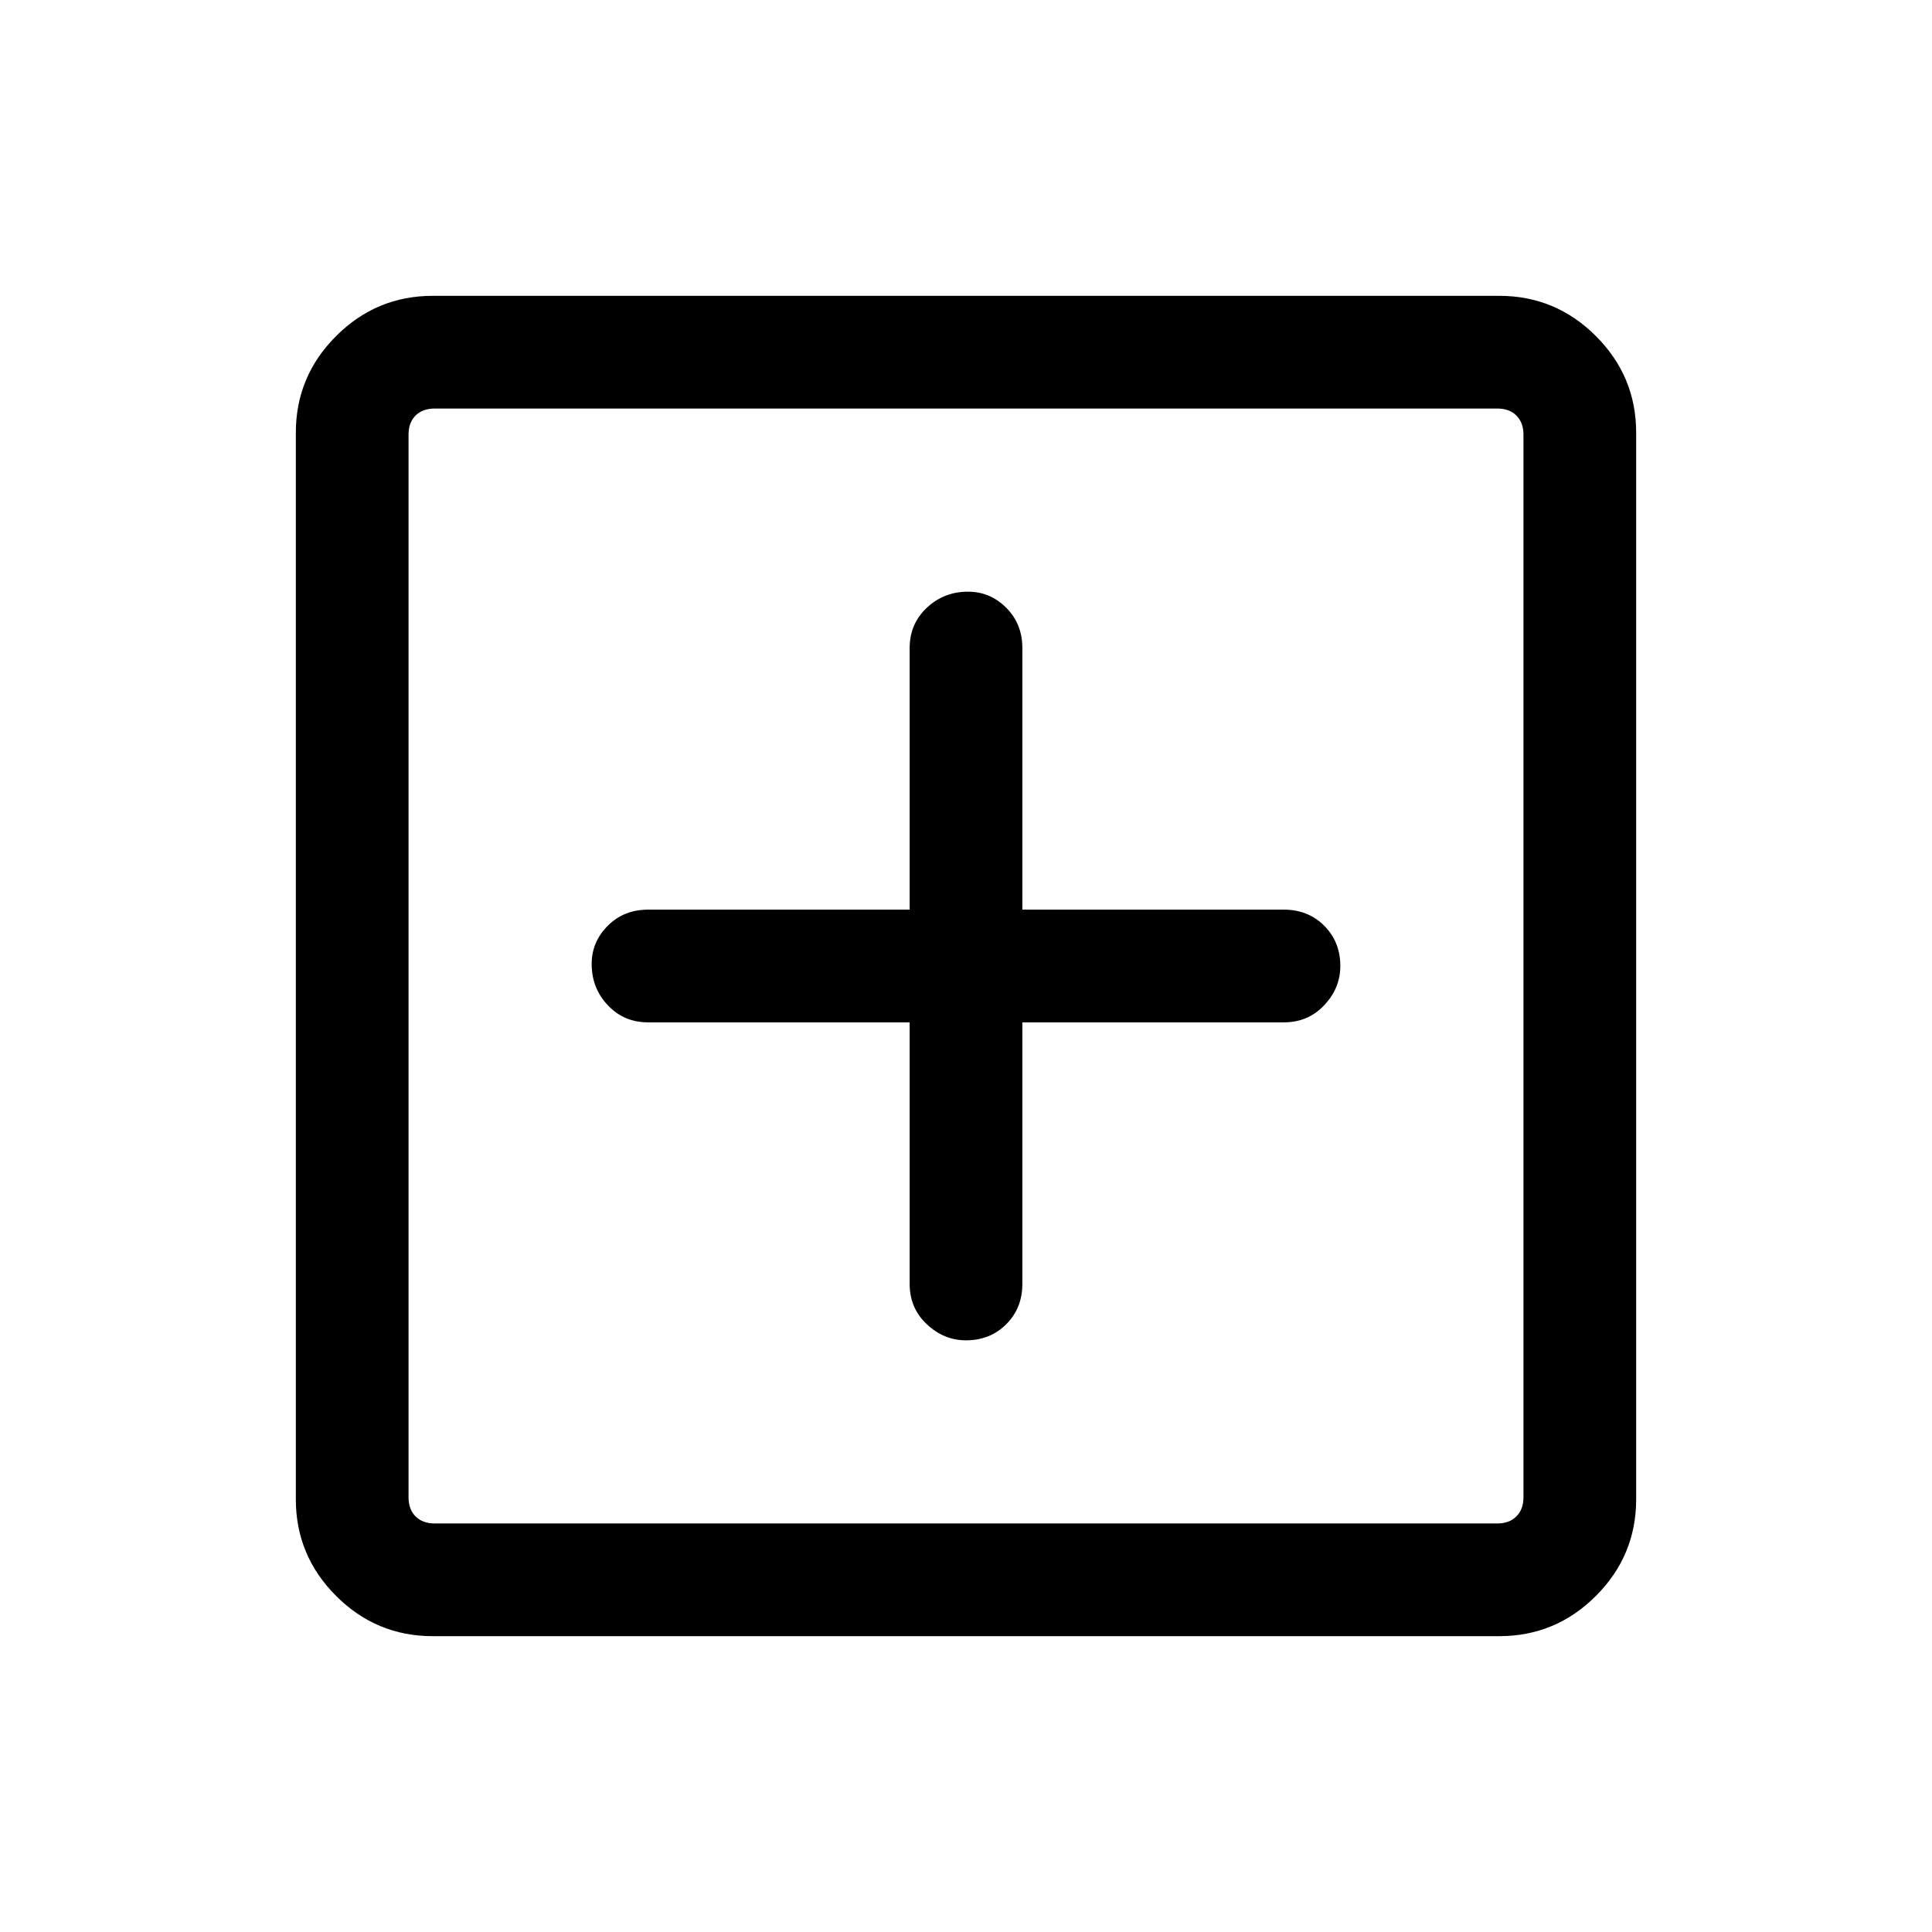 <svg xmlns="http://www.w3.org/2000/svg" height="24" width="24"><path d="M12 16.65q.3 0 .5-.2t.2-.5V12.7h3.25q.3 0 .5-.213.2-.212.2-.487 0-.3-.2-.5t-.5-.2H12.7V8.05q0-.3-.2-.5t-.475-.2q-.3 0-.512.2-.213.2-.213.5v3.25H8.05q-.3 0-.5.2t-.2.475q0 .3.2.512.2.213.5.213h3.25v3.25q0 .3.213.5.212.2.487.2Zm-6.625 3.675q-.7 0-1.2-.5t-.5-1.2V5.375q0-.7.5-1.2t1.2-.5h13.25q.7 0 1.2.5t.5 1.2v13.25q0 .7-.5 1.2t-1.2.5Zm.025-1.4h13.2q.15 0 .237-.088.088-.087.088-.237V5.4q0-.15-.088-.238-.087-.087-.237-.087H5.4q-.15 0-.238.087-.087.088-.087.238v13.2q0 .15.087.237.088.088.238.088Zm-.325 0V5.075 18.925Z"/></svg>